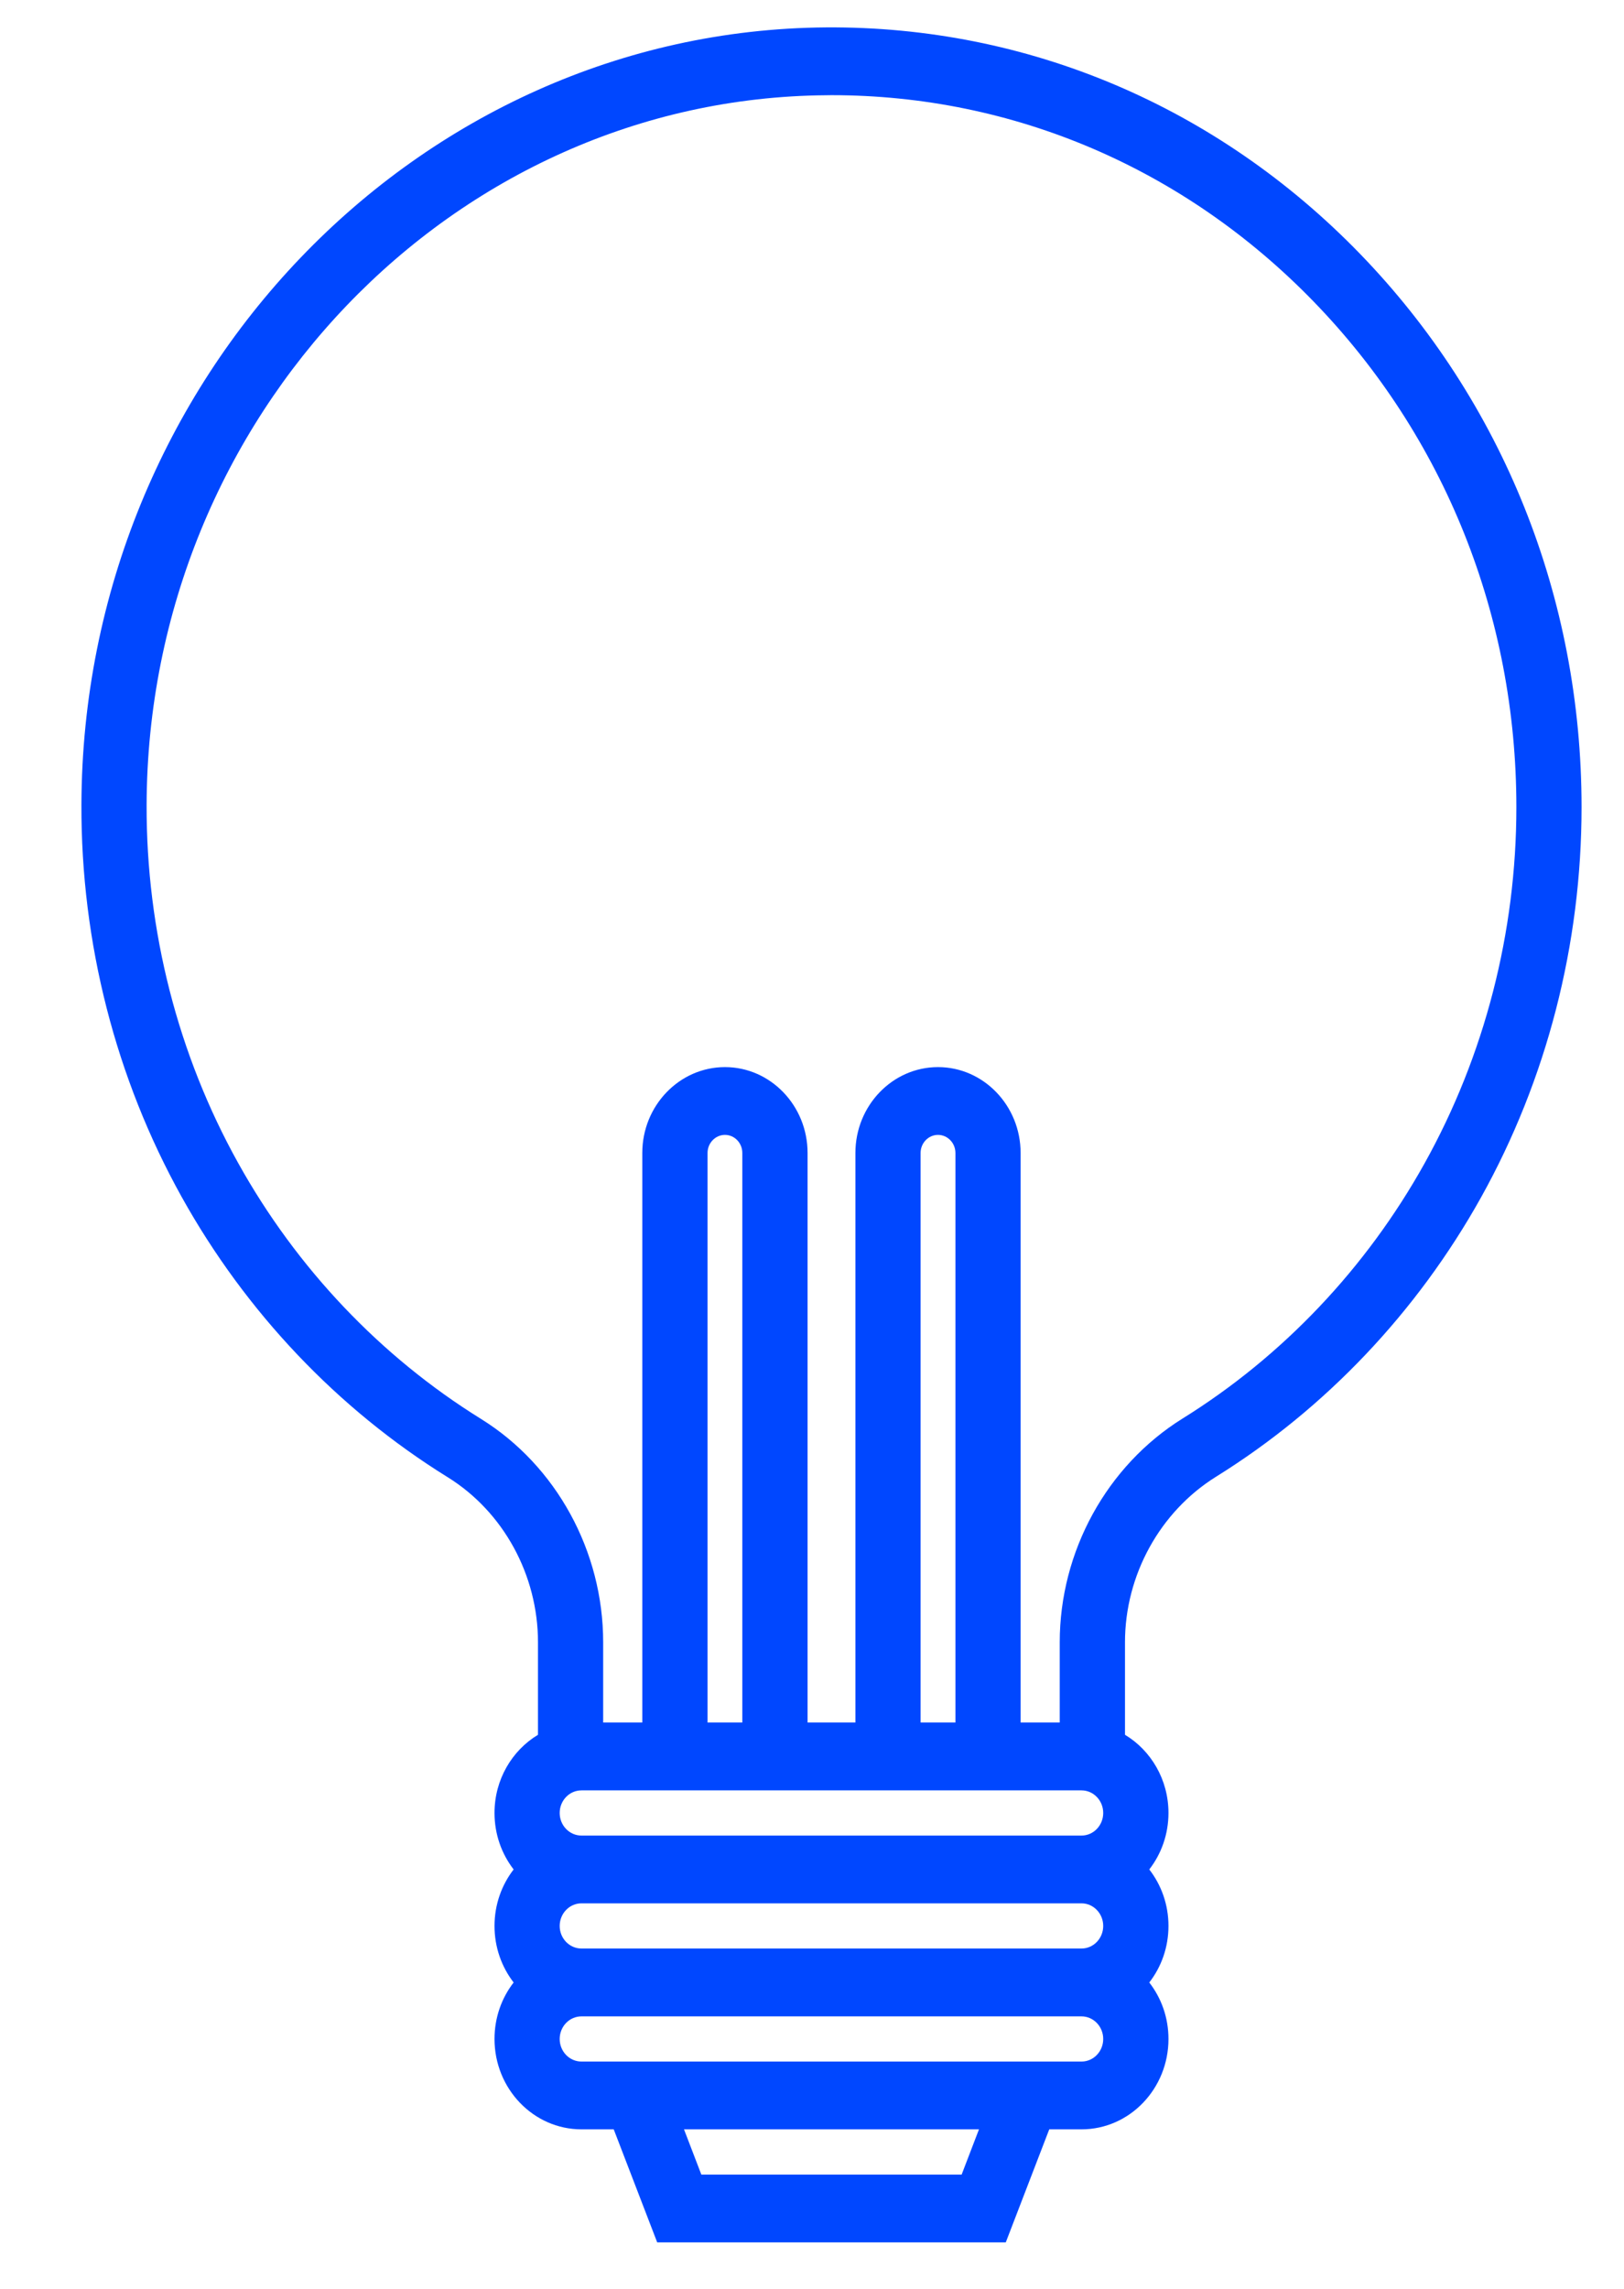 <svg width="22" height="31" viewBox="0 0 22 31" fill="none" xmlns="http://www.w3.org/2000/svg">
<g clip-path="url(#clip0_156_1216)">
<path d="M18.423 3.437C16.487 1.44 13.919 0.352 11.189 0.371C5.644 0.413 1.119 5.136 1.103 10.9C1.097 12.768 1.567 14.605 2.462 16.213C3.33 17.772 4.575 19.084 6.064 20.007C6.819 20.475 7.288 21.332 7.288 22.243V23.496C6.936 23.708 6.699 24.103 6.699 24.555C6.699 24.844 6.796 25.11 6.958 25.32C6.796 25.53 6.699 25.796 6.699 26.085C6.699 26.375 6.796 26.641 6.958 26.851C6.796 27.06 6.699 27.326 6.699 27.616C6.699 28.291 7.227 28.84 7.877 28.84H8.314L8.903 30.371H13.625L14.214 28.84H14.651C15.301 28.84 15.829 28.291 15.829 27.616C15.829 27.326 15.732 27.061 15.569 26.851C15.732 26.641 15.829 26.375 15.829 26.085C15.829 25.796 15.732 25.53 15.569 25.32C15.732 25.11 15.829 24.844 15.829 24.555C15.829 24.103 15.592 23.708 15.24 23.496V22.243C15.24 21.334 15.713 20.474 16.475 20C17.956 19.079 19.196 17.772 20.062 16.22C20.954 14.62 21.425 12.792 21.425 10.932C21.425 8.097 20.359 5.435 18.423 3.437ZM13.027 29.453H9.501L9.266 28.84H13.262L13.027 29.453ZM14.651 27.922H7.877C7.714 27.922 7.582 27.785 7.582 27.616C7.582 27.447 7.714 27.31 7.877 27.31H14.651C14.813 27.31 14.945 27.447 14.945 27.616C14.945 27.785 14.813 27.922 14.651 27.922ZM14.651 26.391H7.877C7.714 26.391 7.582 26.254 7.582 26.085C7.582 25.917 7.714 25.779 7.877 25.779H14.651C14.813 25.779 14.945 25.917 14.945 26.085C14.945 26.254 14.813 26.391 14.651 26.391ZM14.651 24.861H7.877C7.714 24.861 7.582 24.724 7.582 24.555C7.582 24.386 7.714 24.249 7.877 24.249H14.651C14.813 24.249 14.945 24.386 14.945 24.555C14.945 24.724 14.813 24.861 14.651 24.861ZM9.585 23.33V15.616C9.585 15.481 9.691 15.371 9.821 15.371C9.951 15.371 10.056 15.481 10.056 15.616V23.33H9.585ZM12.471 23.33V15.616C12.471 15.481 12.577 15.371 12.707 15.371C12.837 15.371 12.943 15.481 12.943 15.616V23.33H12.471ZM19.297 15.759C18.507 17.177 17.374 18.371 16.021 19.212C14.994 19.851 14.356 21.012 14.356 22.243V23.33H13.826V15.616C13.826 14.975 13.324 14.453 12.707 14.453C12.09 14.453 11.588 14.975 11.588 15.616V23.33H10.94V15.616C10.94 14.975 10.438 14.453 9.821 14.453C9.204 14.453 8.701 14.975 8.701 15.616V23.33H8.171V22.243C8.171 21.011 7.537 19.852 6.516 19.218C5.157 18.375 4.019 17.177 3.227 15.753C2.41 14.286 1.981 12.608 1.986 10.903C2.001 5.64 6.133 1.327 11.195 1.29C11.219 1.289 11.241 1.289 11.264 1.289C13.73 1.289 16.049 2.282 17.8 4.089C19.568 5.913 20.542 8.343 20.542 10.932C20.542 12.63 20.111 14.299 19.297 15.759Z" fill="#0047FF"/>
</g>
<defs>
<clipPath id="clip0_156_1216">
<rect width="22" height="30" fill="white" transform="translate(0 0.371)"/>
</clipPath>
</defs>
</svg>
